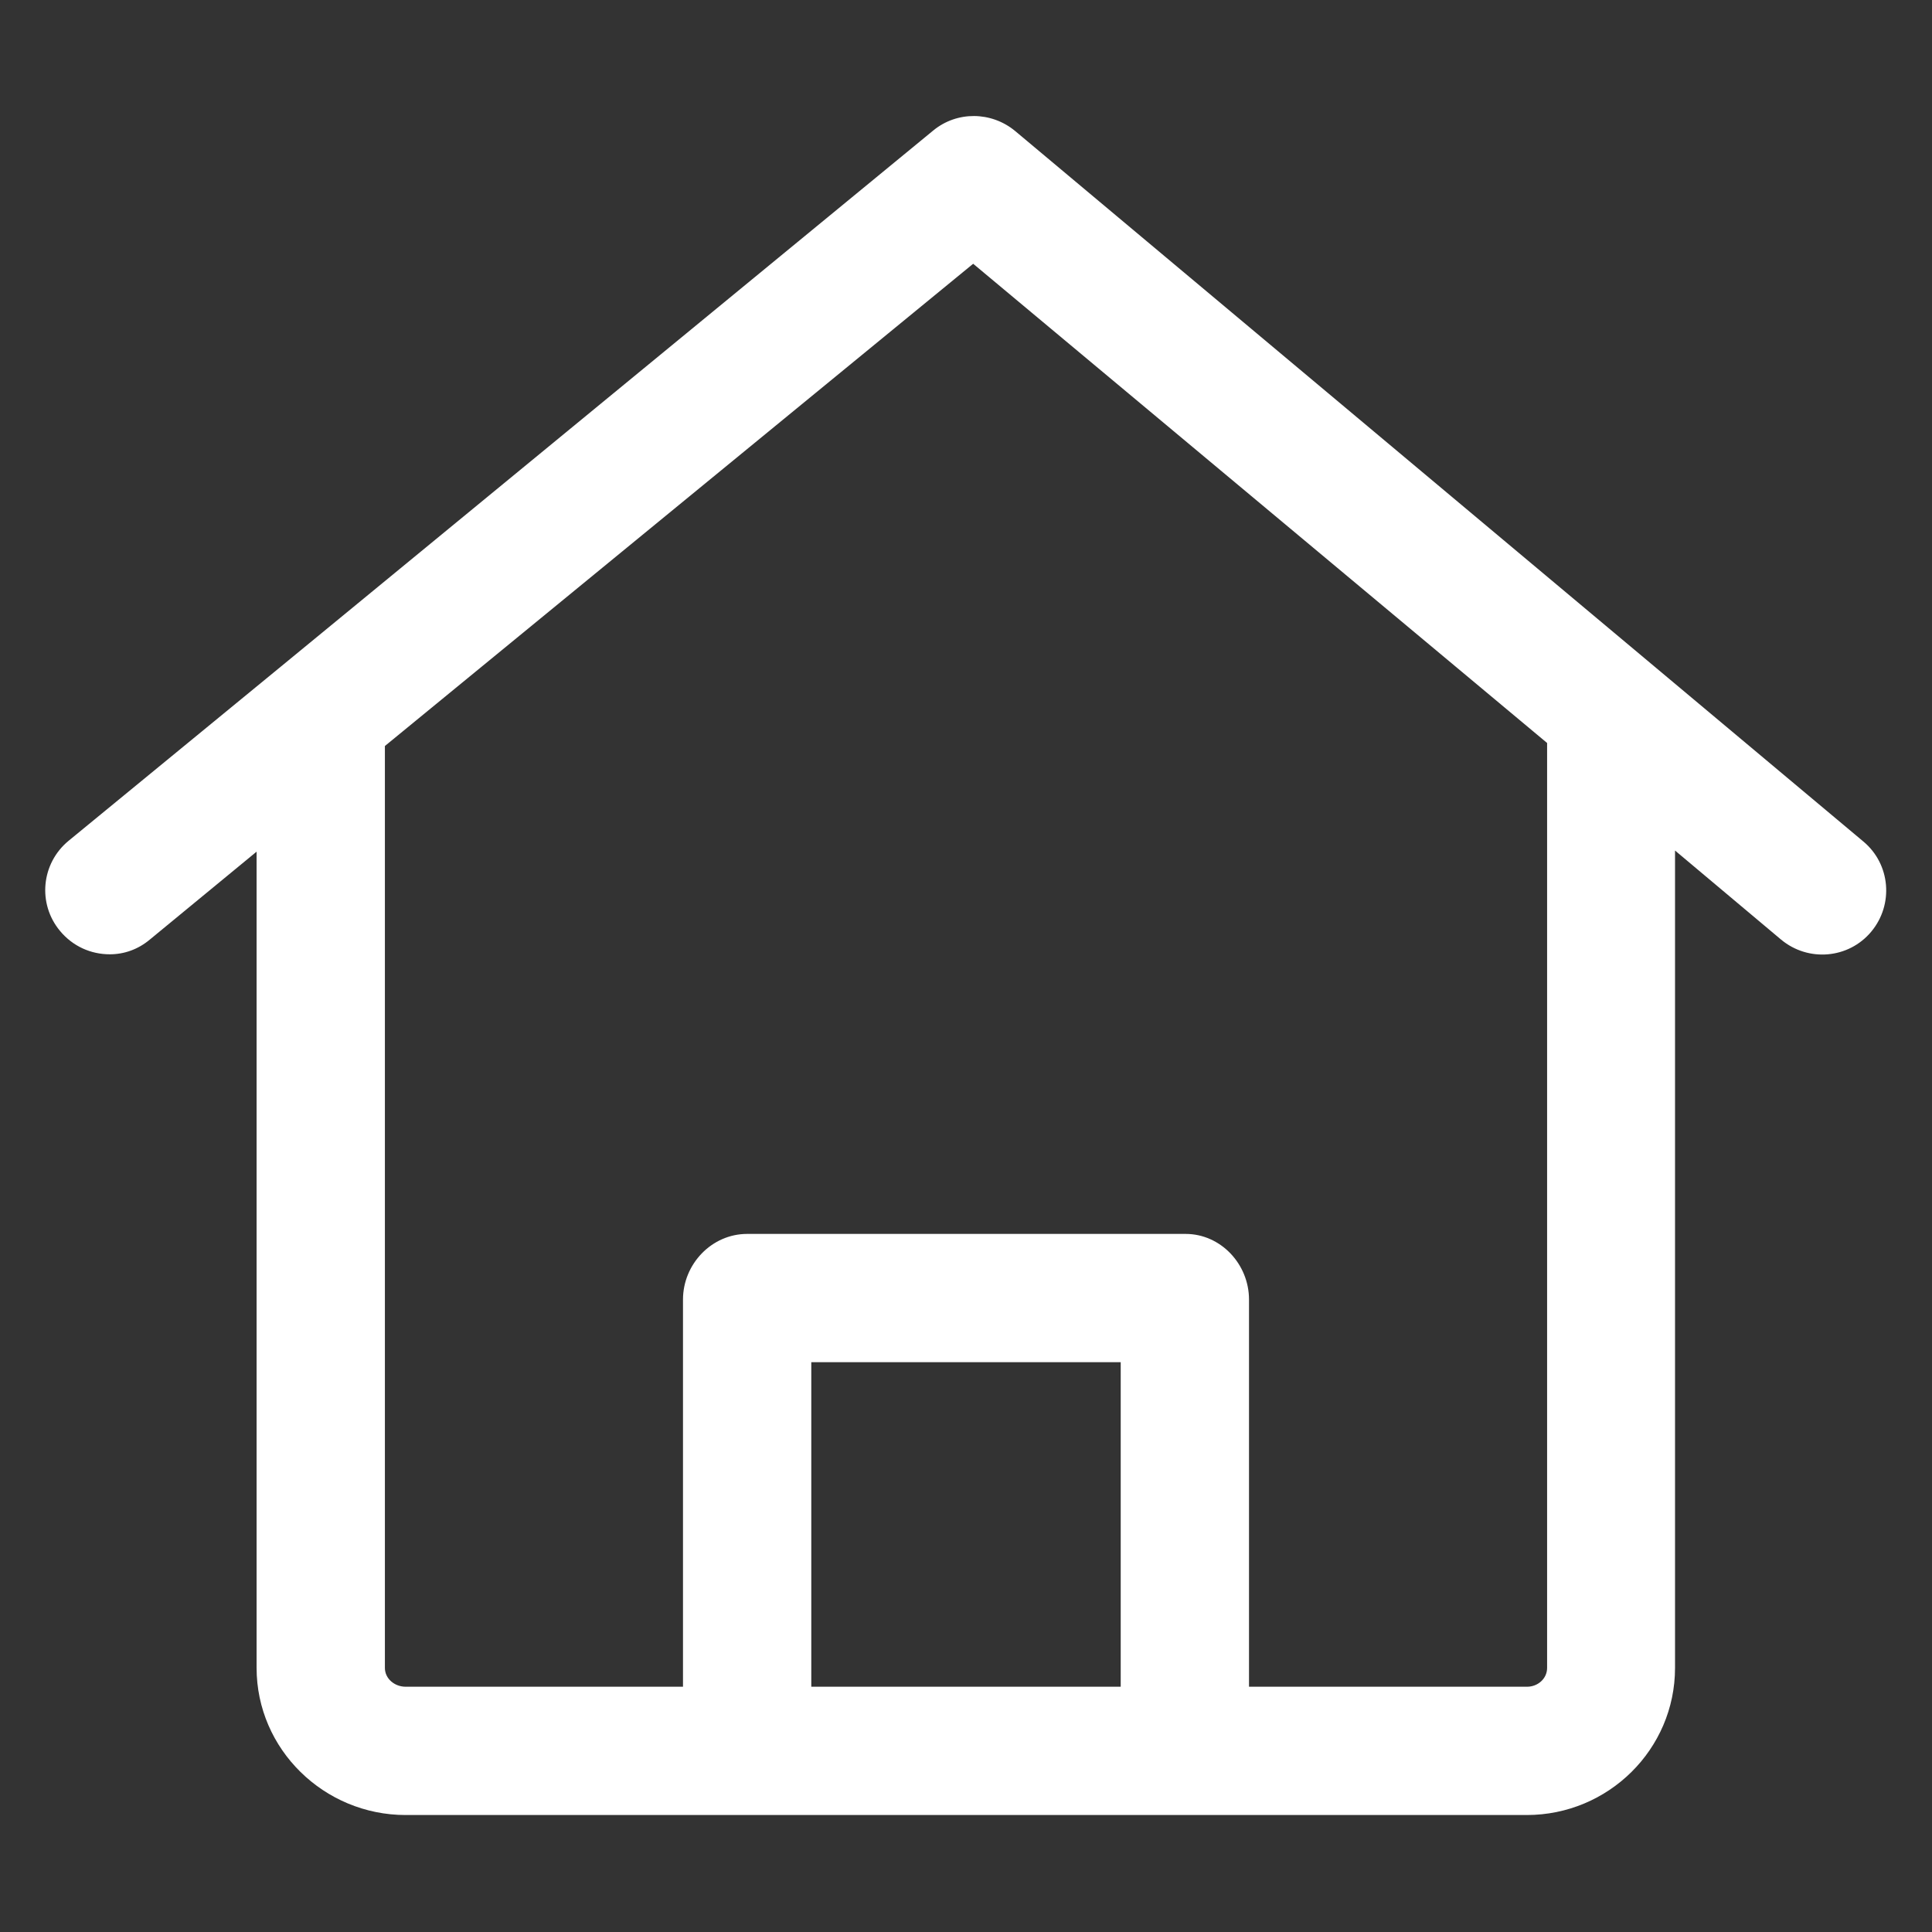 <svg fill="#fff" xmlns="http://www.w3.org/2000/svg" viewBox="0 0 512 512"><rect x="0" y="0" width="512" height="512" fill="#333333" stroke="none"/><path d="M29.1 252.9c3.8 0 7.5-1.3 10.6-3.9L68 225.7V442c0 21.6 17.9 39 39.5 39h297.1c21.6 0 39.3-17.4 39.3-39V225.4L472 249c7.2 6 17.9 5.1 23.9-2.1 6-7.2 5.1-17.9-2.1-23.9L269 34.7c-6.3-5.2-15.4-5.3-21.7-.1l-172.8 142-56.3 46.2c-7.3 6-8.3 16.7-2.3 23.9 3.4 4.1 8.2 6.2 13.2 6.2zM297 447h-82v-86h82v86zM257.9 69.9l152.1 127V442c0 2.9-2.5 5-5.3 5H331V344.4c0-9.4-7.5-17.4-16.8-17.4H198c-9.4 0-17 8-17 17.4V447h-73.5c-2.9 0-5.5-2.1-5.5-5V197.7L257.9 69.9z"/></svg>